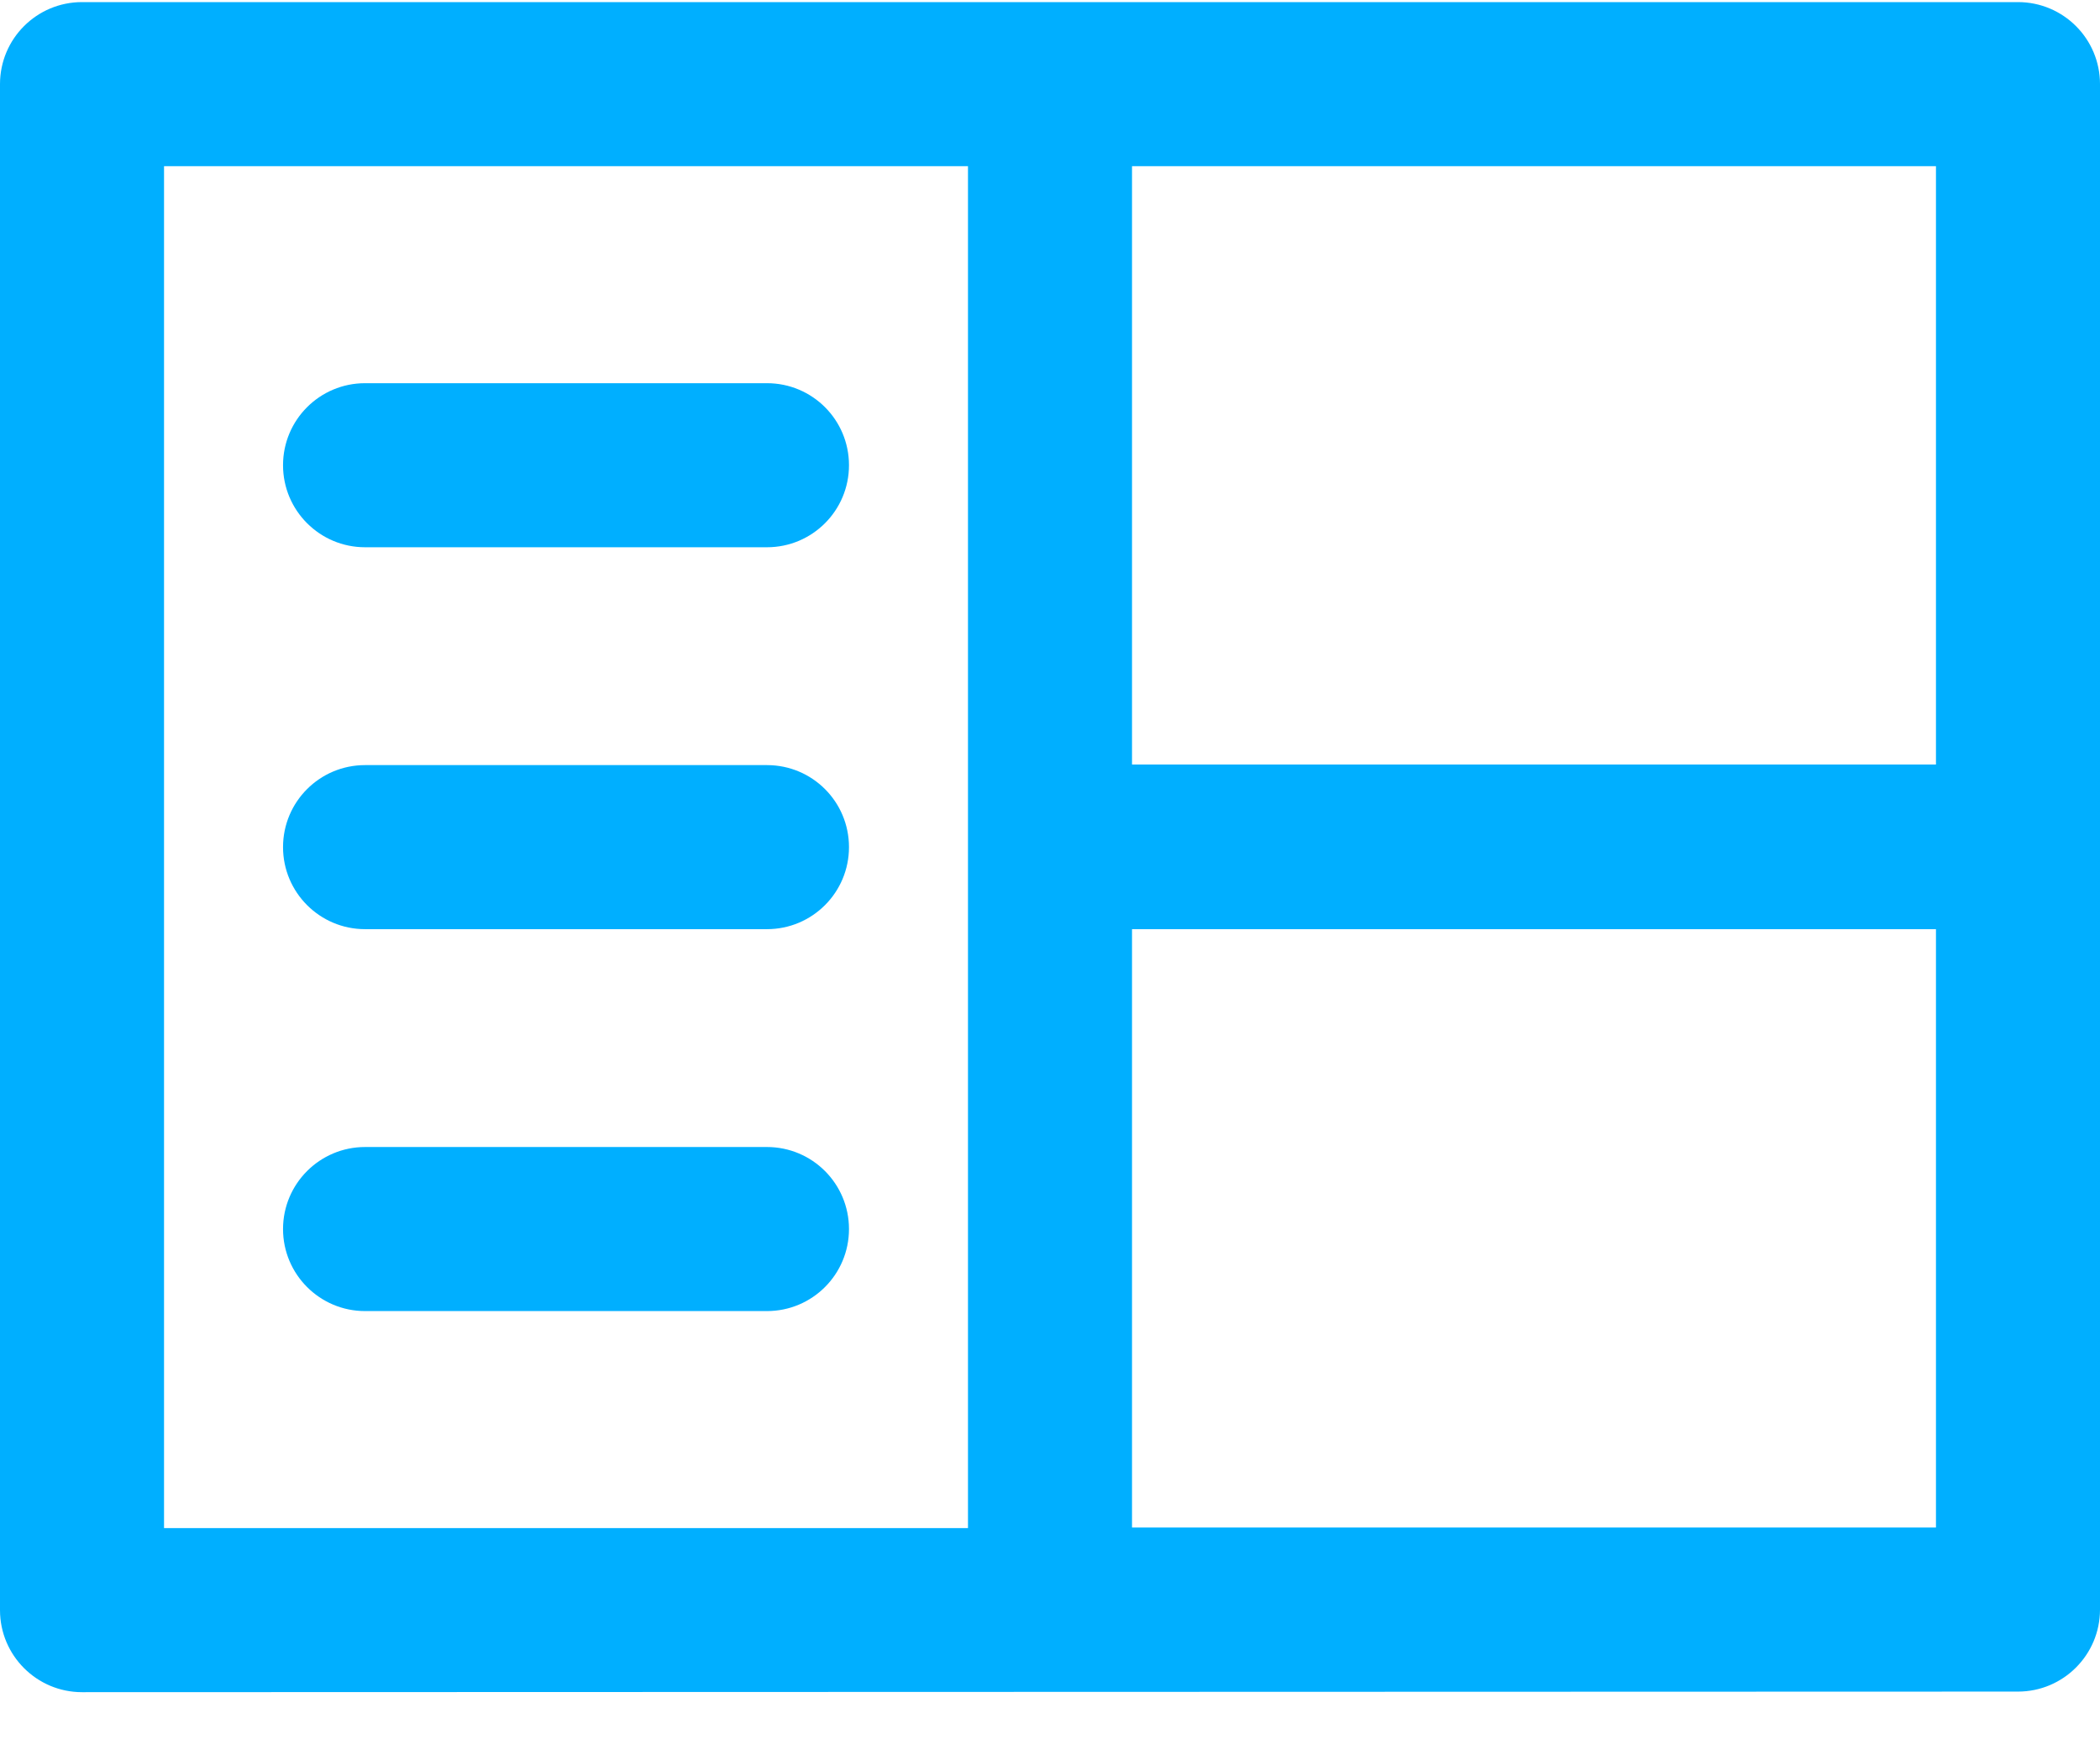 <?xml version="1.0" encoding="UTF-8"?>
<svg width="18px" height="15px" viewBox="0 0 18 15" version="1.1" xmlns="http://www.w3.org/2000/svg" xmlns:xlink="http://www.w3.org/1999/xlink">
    <!-- Generator: Sketch 51.3 (57544) - http://www.bohemiancoding.com/sketch -->
    <title>layout</title>
    <desc>Created with Sketch.</desc>
    <defs></defs>
    <g id="Symbols" stroke="none" stroke-width="1" fill="none" fill-rule="evenodd">
        <g id="18" transform="translate(0, -2)" fill="#00AFFF" fill-rule="nonzero">
            <g id="layout" transform="translate(0, 2)">
                <path d="M18,0.721 C18,0.332 17.685,0.018 17.297,0.018 C16.829,0.018 1.171,0.018 0.703,0.018 C0.315,0.018 0,0.332 0,0.721 L0,13.799 C0,14.187 0.315,14.502 0.703,14.502 C0.708,14.502 17.292,14.497 17.297,14.497 C17.685,14.497 18,14.182 18,13.794 C18,13.264 18,1.284 18,0.721 Z M8.297,13.096 L1.406,13.096 L1.406,1.424 L8.297,1.424 L8.297,13.096 Z M16.594,13.091 L9.703,13.091 L9.703,7.963 L16.594,7.963 L16.594,13.091 Z M16.594,6.552 L9.703,6.552 L9.703,1.424 L16.594,1.424 L16.594,6.552 Z M2.426,3.987 C2.426,3.598 2.741,3.284 3.129,3.284 L6.574,3.284 C6.963,3.284 7.277,3.598 7.277,3.987 C7.277,4.375 6.963,4.69 6.574,4.69 L3.129,4.69 C2.741,4.69 2.426,4.375 2.426,3.987 Z M2.426,7.26 C2.426,6.871 2.741,6.557 3.129,6.557 L6.574,6.557 C6.963,6.557 7.277,6.871 7.277,7.26 C7.277,7.648 6.963,7.963 6.574,7.963 L3.129,7.963 C2.741,7.963 2.426,7.648 2.426,7.26 Z M2.426,10.533 C2.426,10.145 2.741,9.83 3.129,9.83 L6.574,9.83 C6.963,9.83 7.277,10.145 7.277,10.533 C7.277,10.921 6.963,11.236 6.574,11.236 L3.129,11.236 C2.741,11.236 2.426,10.921 2.426,10.533 Z" id="Shape"></path>
            </g>
        </g>
    </g>
</svg>